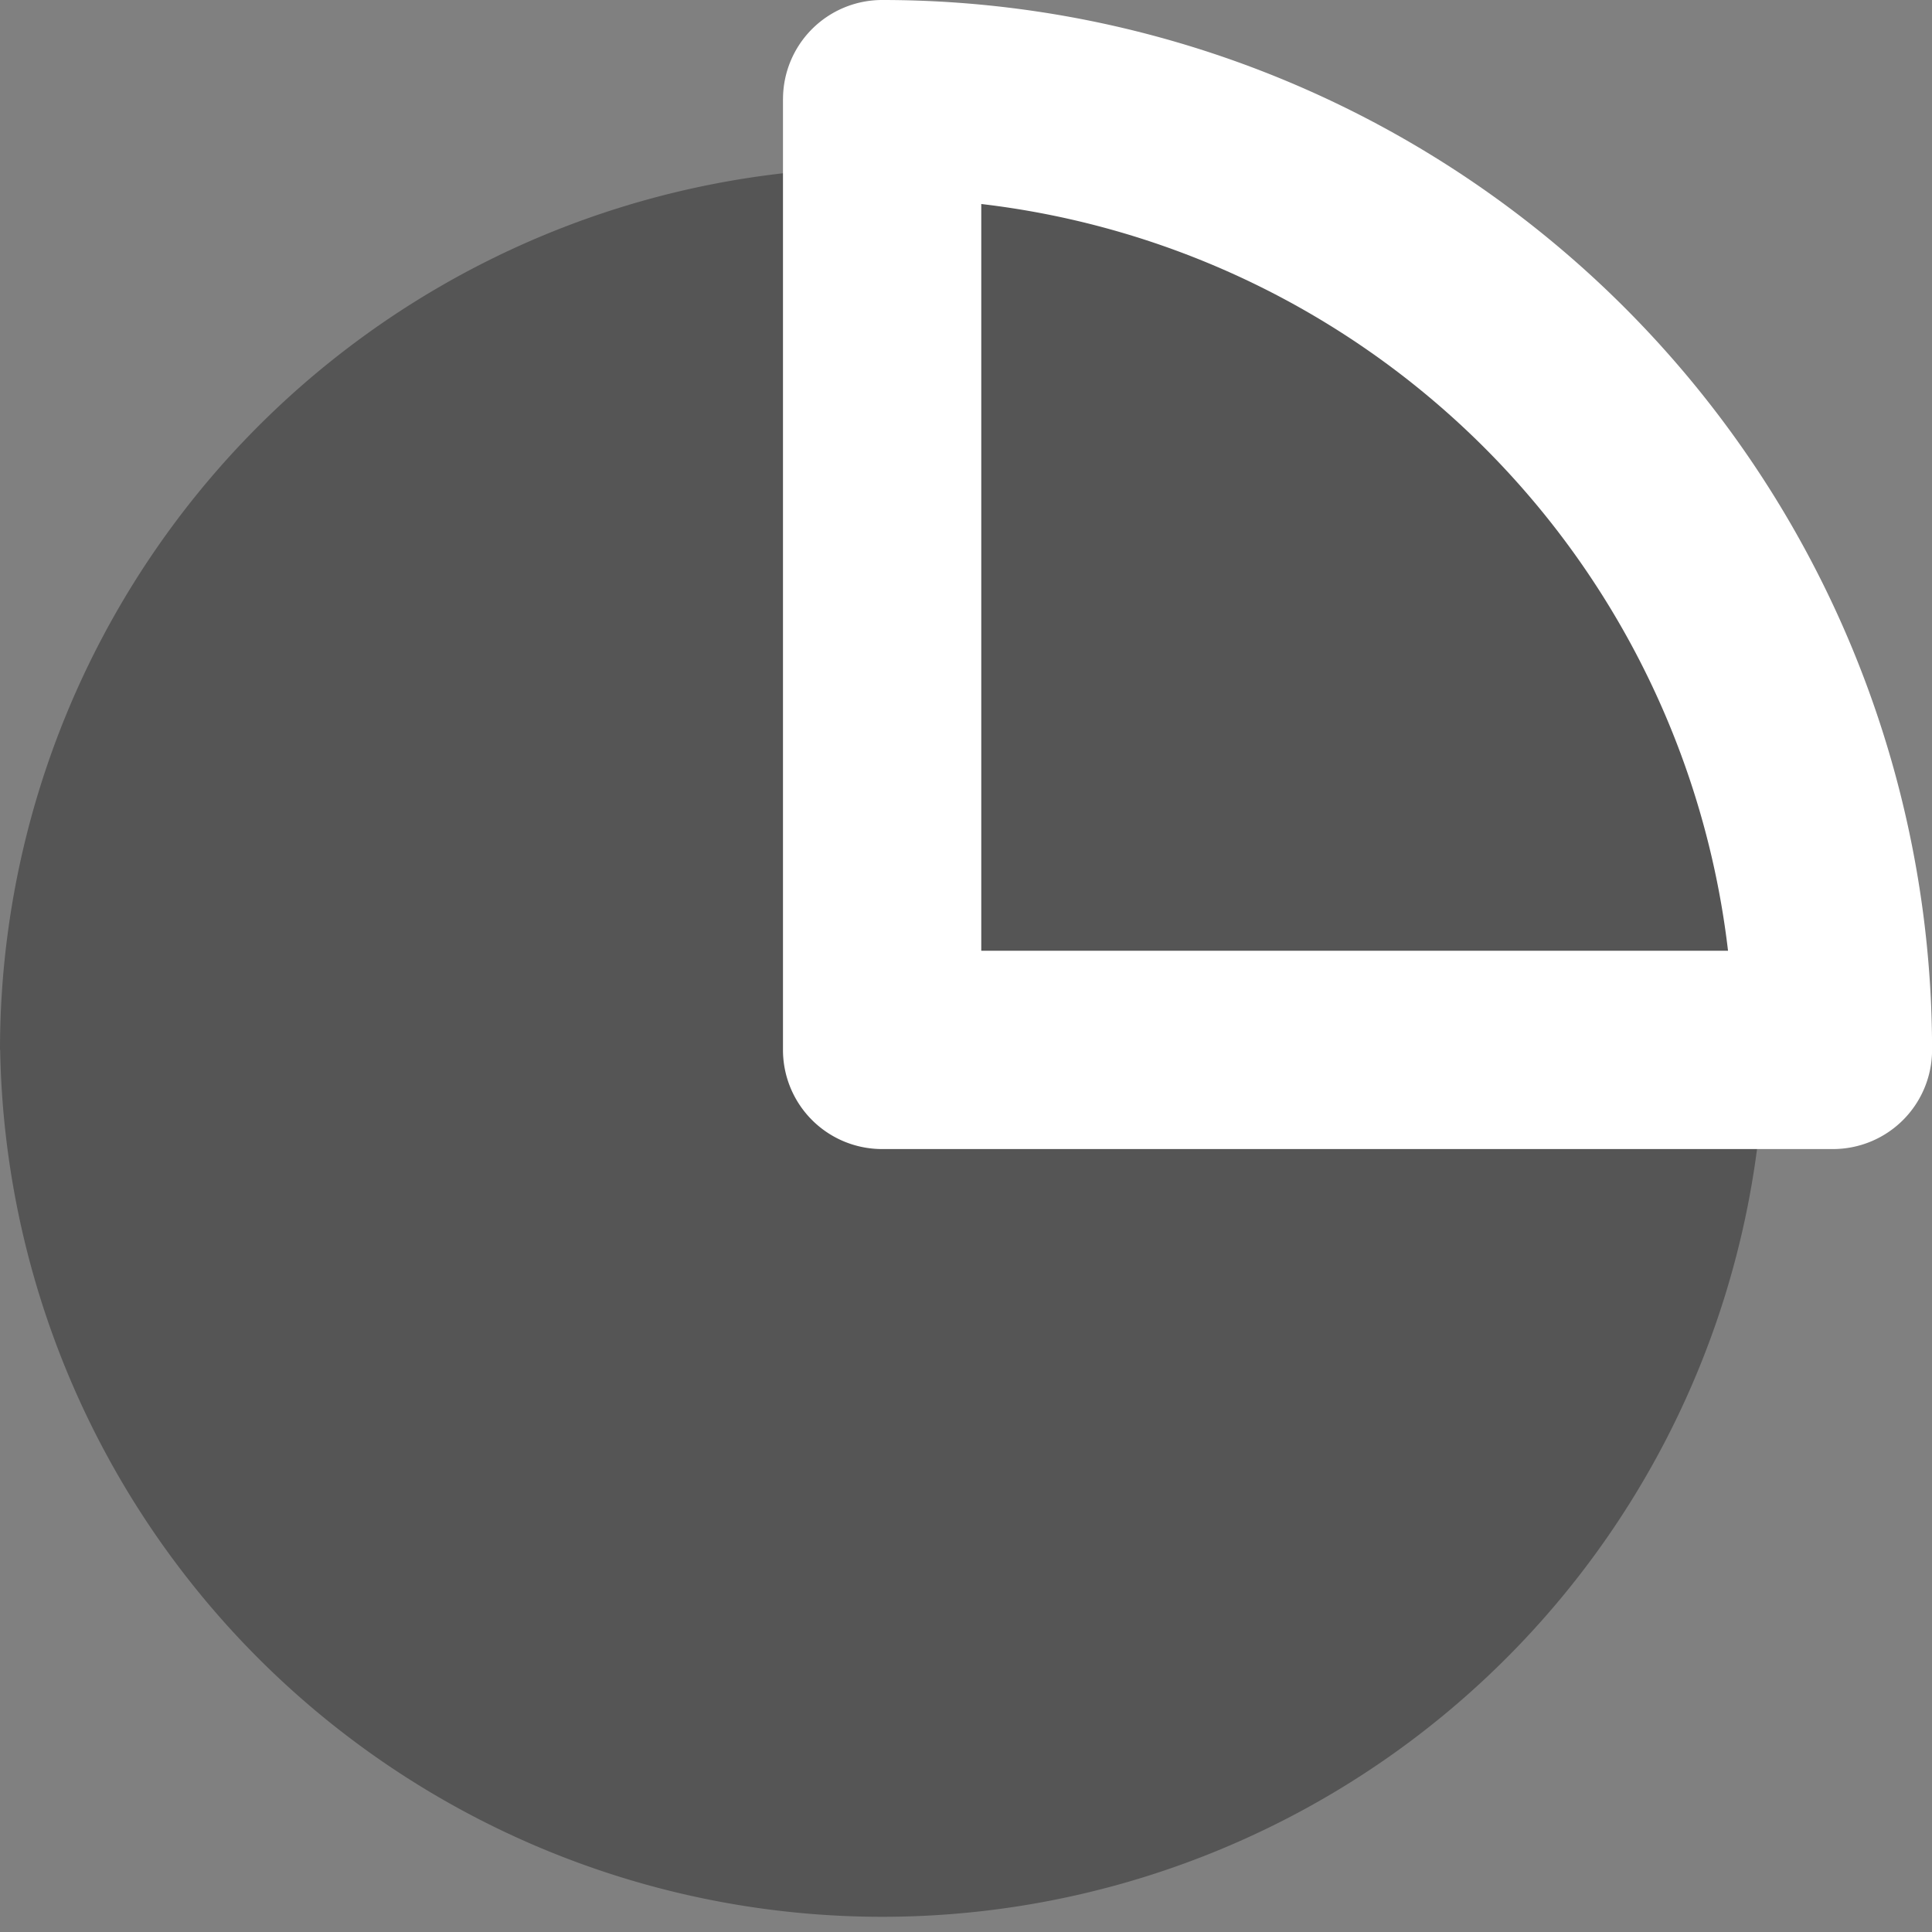 <?xml version="1.0" encoding="UTF-8"?>
<svg xmlns="http://www.w3.org/2000/svg" width="58.47" height="58.47" viewBox="0 0 58.47 58.47">
  <rect x="0" y="0" width="58.47" height="58.47" fill="#808080" stroke="none"/>
  <g id="数据" transform="translate(-128 -64)">
    <path id="路径_967" d="M194.364,226.318a23.7,23.7,0,0,0,23.7-23.7l-23.7-23.7a23.7,23.7,0,1,0,0,47.4Z" transform="translate(-39.668 -106.846)" fill="#555"></path>
    <path id="路径_968" d="M153.488,142.287a20.7,20.7,0,1,0,21.872,21.874l-21.874-21.874ZM128,162.953a26.7,26.7,0,0,1,26.7-26.7h1.243l25.454,25.454v1.243a26.7,26.7,0,0,1-53.392,0Z" transform="translate(0 -67.178)" fill="#555"></path>
    <path id="路径_969" d="M536.618,135.443a28.775,28.775,0,0,0-28.778-28.776v28.776Z" transform="translate(-353.146 -39.668)" fill="#555"></path>
    <path id="路径_970" d="M465.194,67a3,3,0,0,1,3-3,31.775,31.775,0,0,1,31.775,31.775,3,3,0,0,1-3,3H468.193a3,3,0,0,1-3-3V67Zm6,3.174v22.6h22.6a25.773,25.773,0,0,0-22.6-22.6Z" transform="translate(-313.497)" fill="#fff"></path>
  </g>
</svg>
